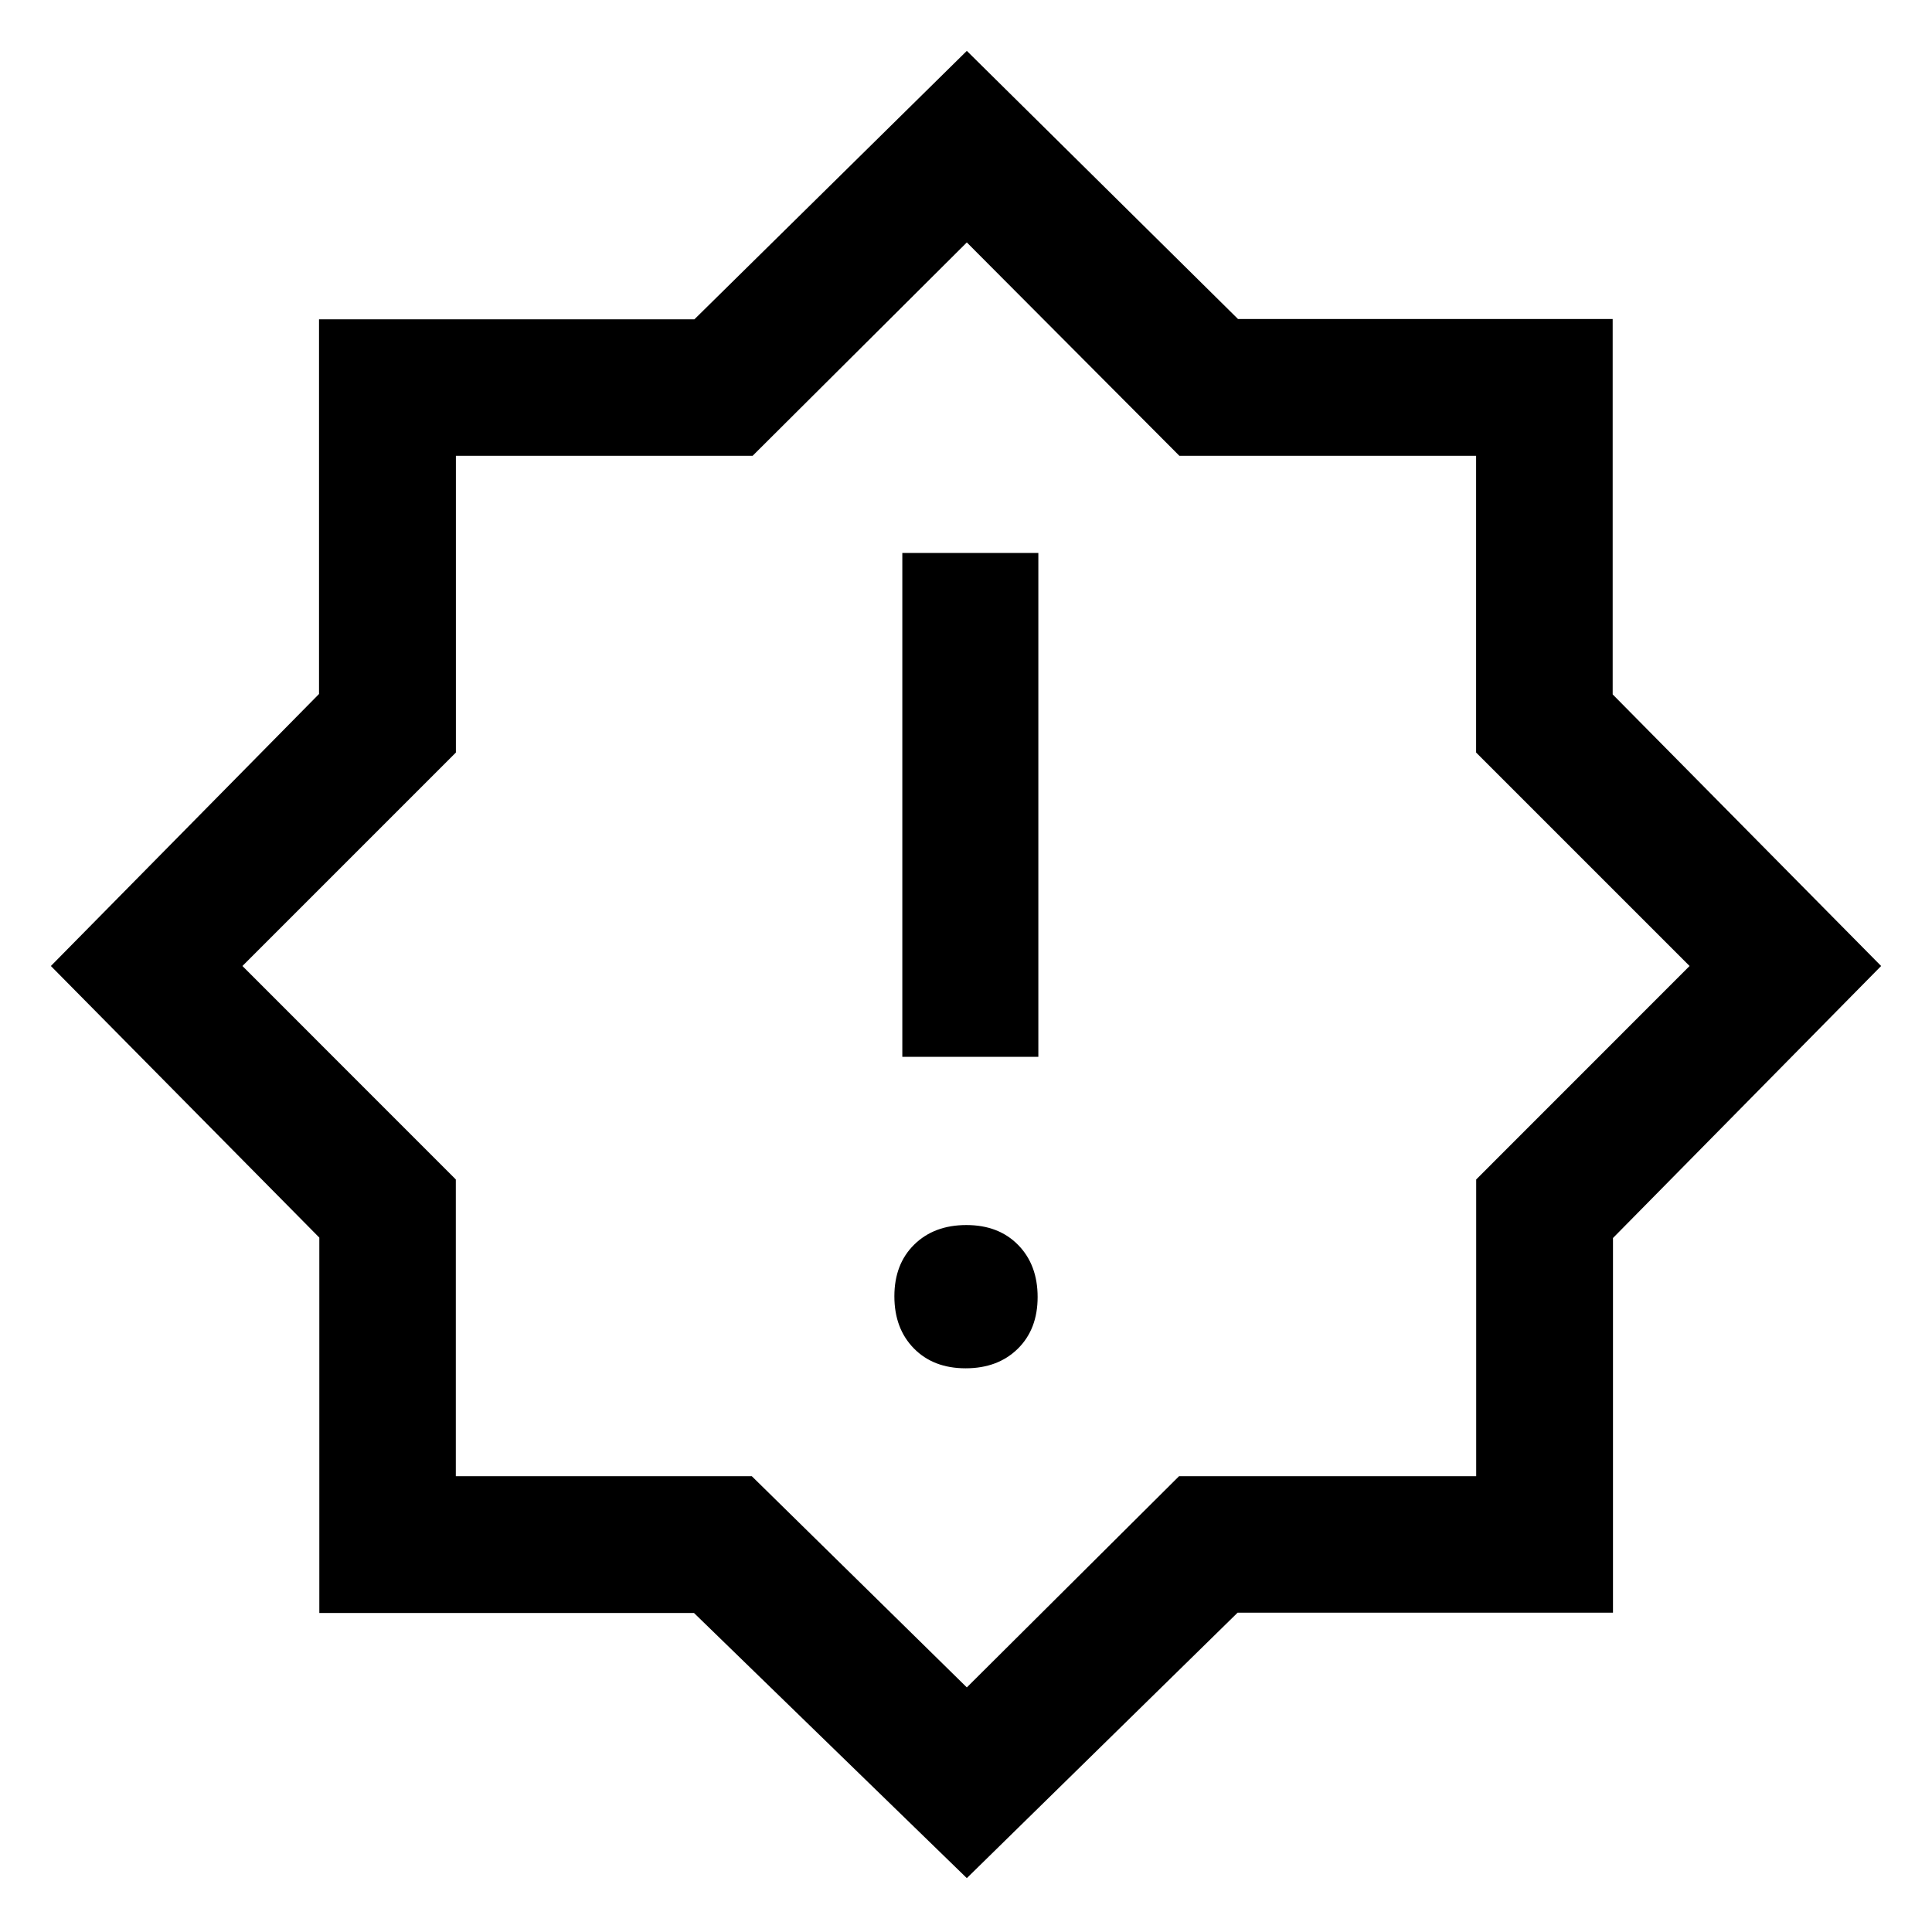 <svg xmlns="http://www.w3.org/2000/svg" height="40" viewBox="0 -960 960 960" width="40"><path d="M479.81-280.1q16.02 0 25.9-9.69 9.88-9.7 9.88-25.72t-9.69-25.89q-9.69-9.88-25.71-9.88-16.02 0-25.9 9.69-9.88 9.69-9.88 25.71 0 16.02 9.69 25.9 9.69 9.88 25.71 9.88Zm-31.45-154.77h67.59v-250.36h-67.59v250.36Zm32.05 408.1L344.84-158.52H158.67v-186.52L25.28-480l133.24-135.16v-186.17h186.52l135.37-133.39 134.75 133.24h186.17v186.52L934.72-480 801.48-344.84v186.17H614.96L480.41-26.77Zm0-94.77 105.46-104.95h147.64v-147.44L839.54-480 733.47-586.07v-147.44H586.03L480.41-839.54 373.97-733.51H226.53v147.44L120.46-480l106.03 106.07v147.44h147.07l106.85 104.95Zm0-358.87Z"/></svg>